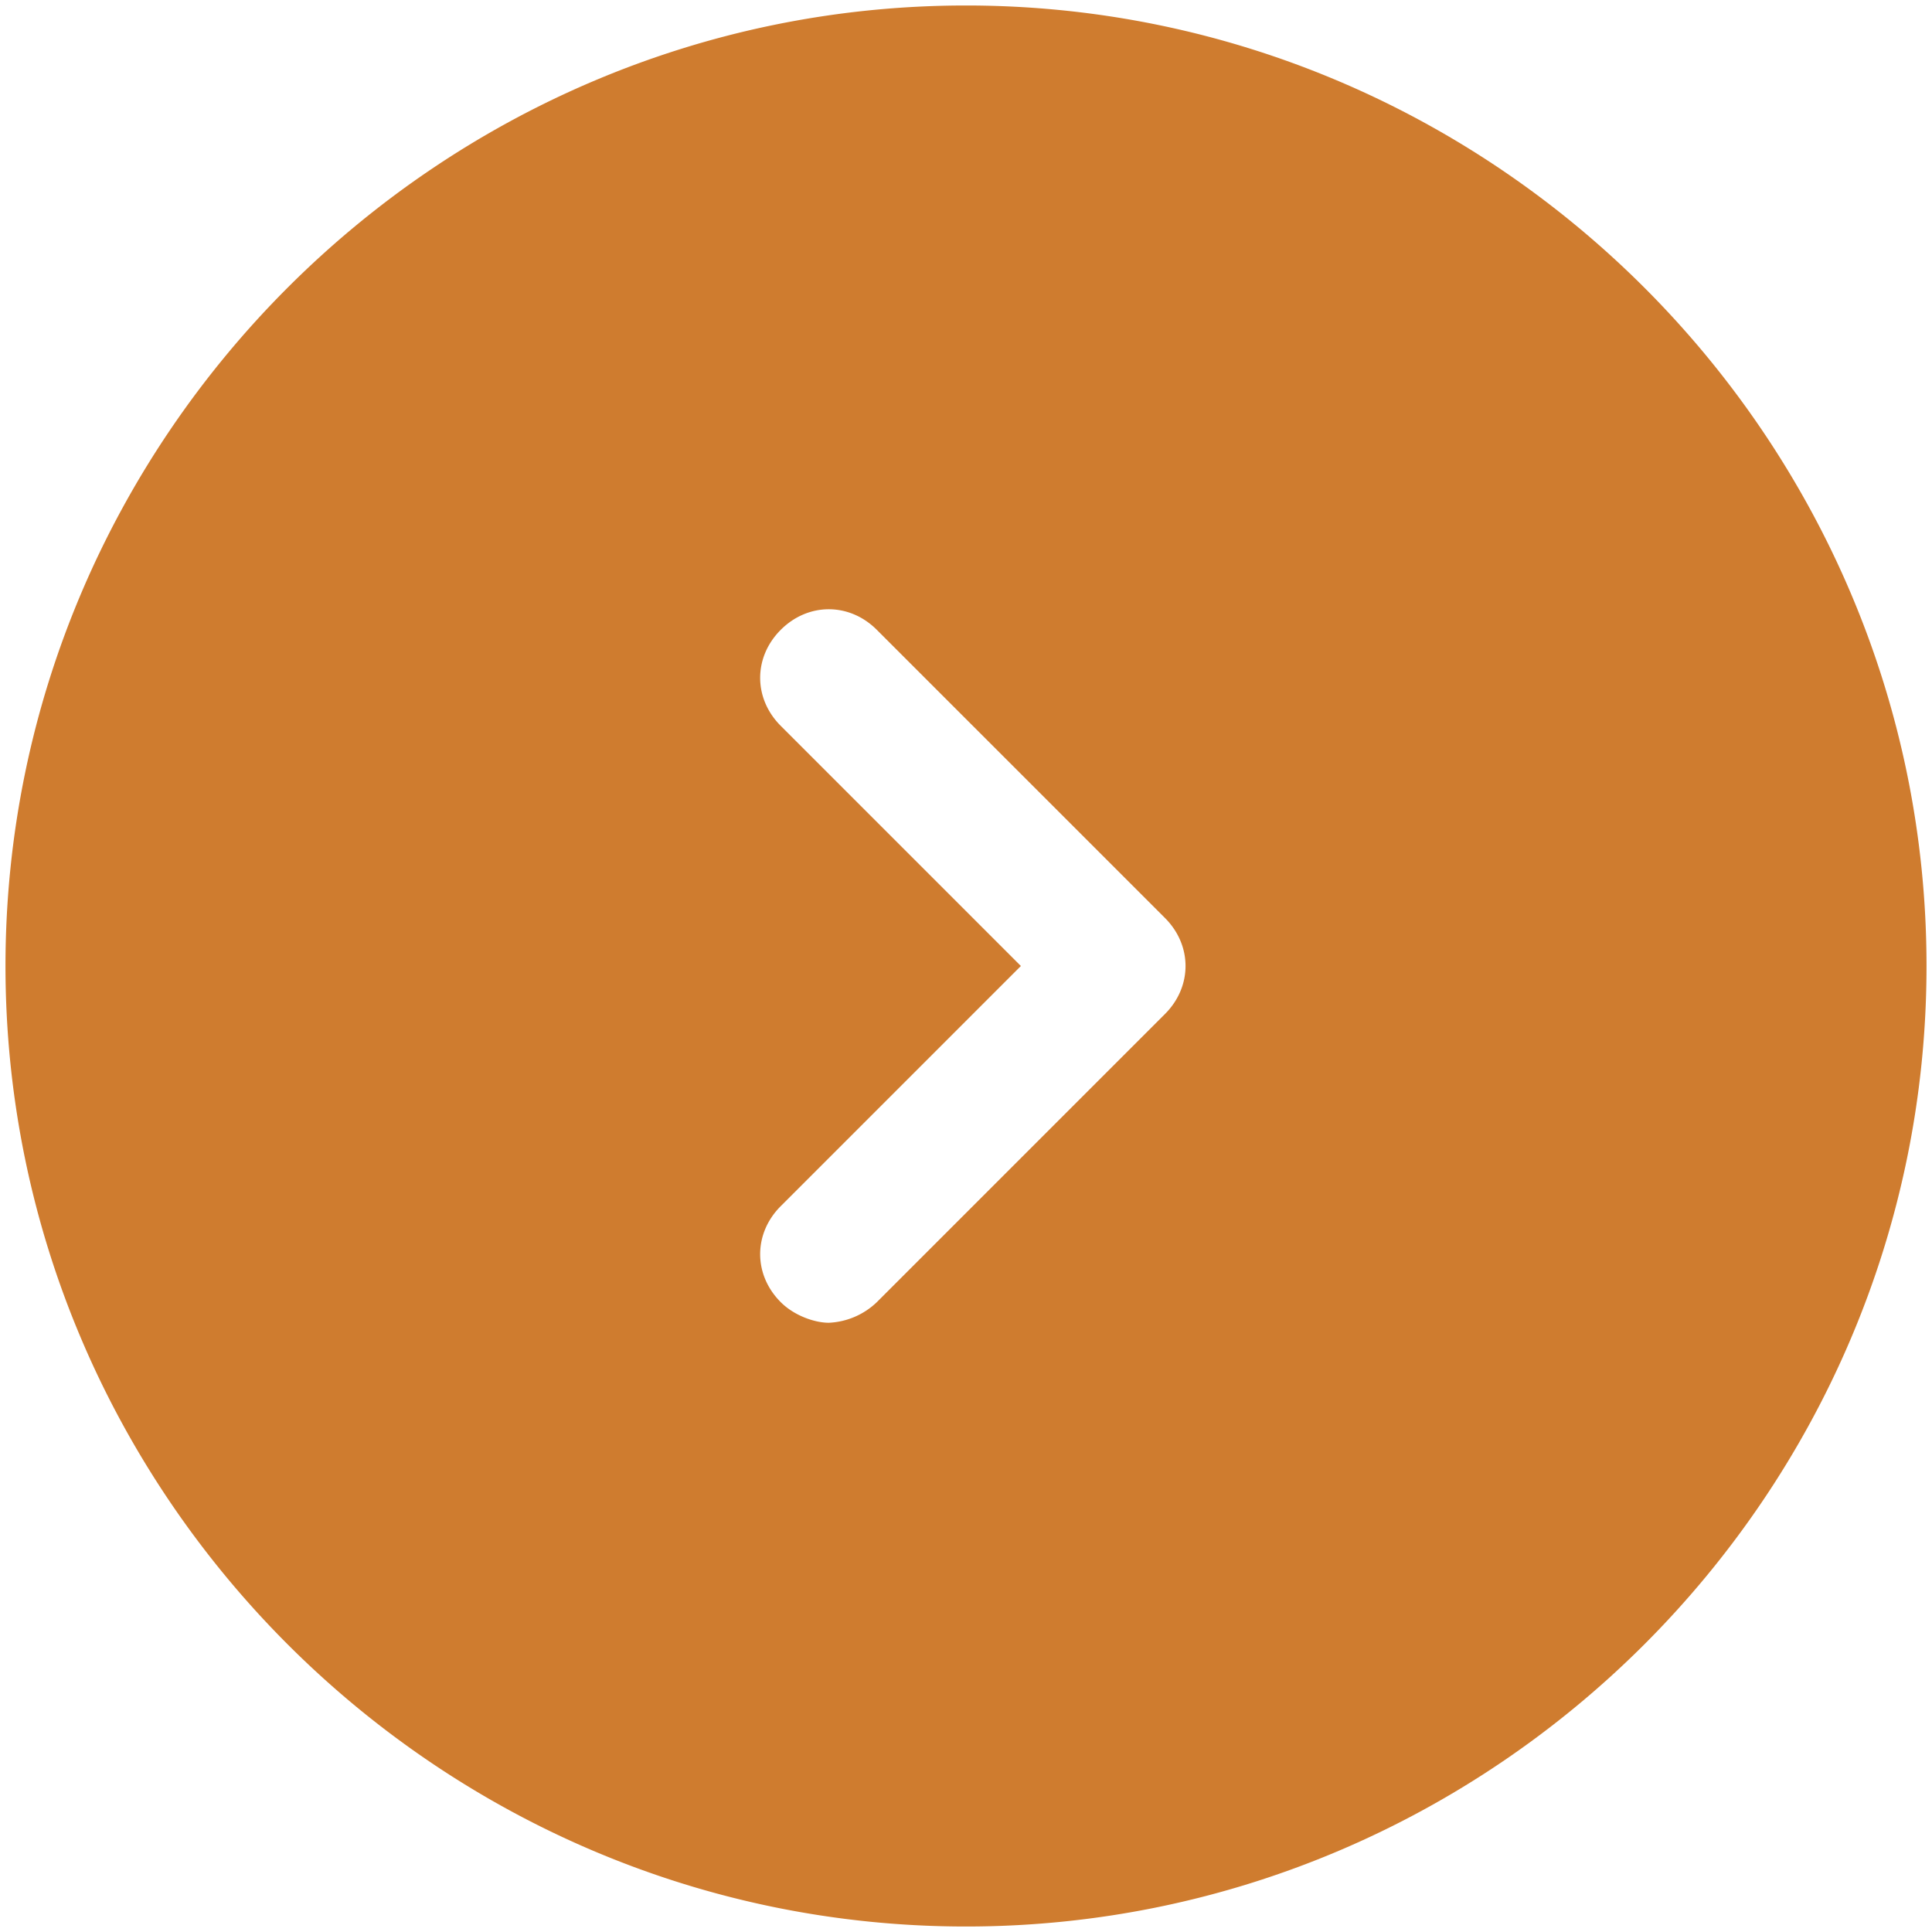 <svg width="44" height="44" fill="none" xmlns="http://www.w3.org/2000/svg"><path d="M22 .125C9.969.125.125 9.969.125 22S9.969 43.875 22 43.875 43.875 34.031 43.875 22 34.031.125 22 .125zm4.531 22.969l-6.562 6.562a1.688 1.688 0 01-1.094.469c-.313 0-.781-.156-1.094-.469-.625-.625-.625-1.562 0-2.187L23.25 22l-5.469-5.469c-.625-.625-.625-1.562 0-2.187.625-.625 1.563-.625 2.188 0l6.562 6.562c.625.625.625 1.563 0 2.188z" fill="#CF7C2F"/></svg>